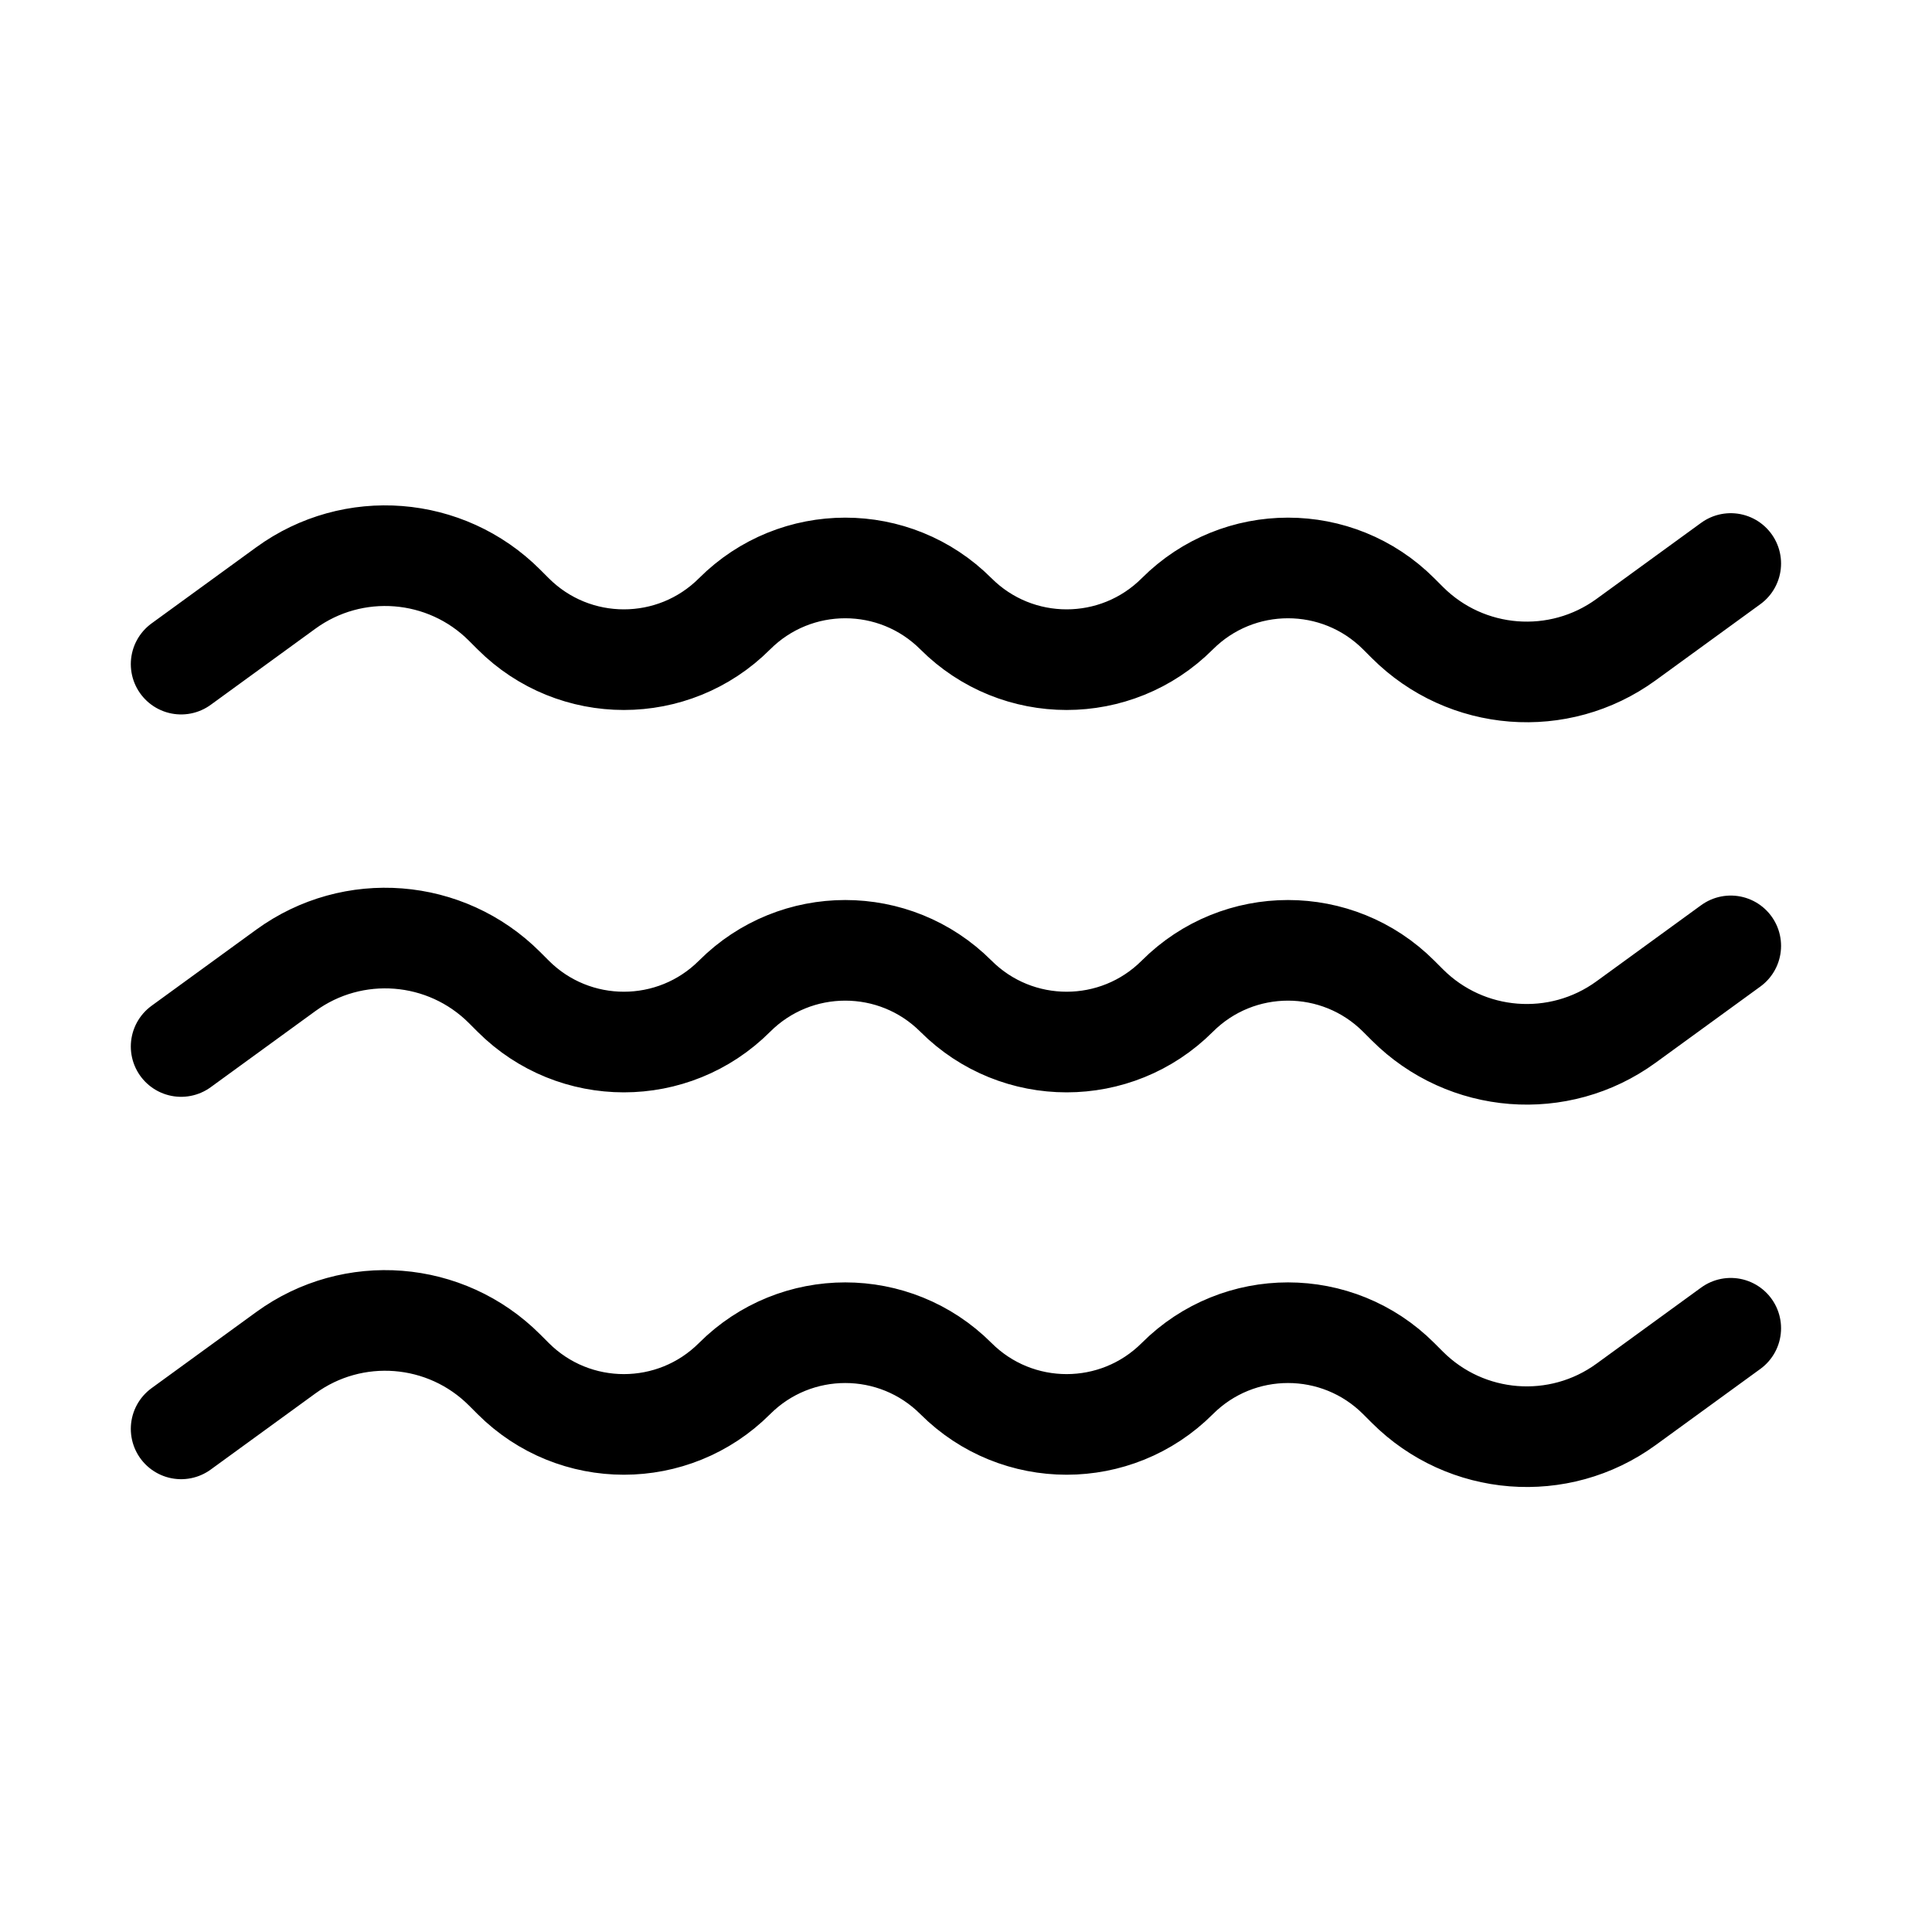 <svg xmlns="http://www.w3.org/2000/svg" width="96" height="96" fill="none" viewBox="0 0 96 96" id="waves">
  <path stroke="#000" stroke-linecap="round" stroke-width="5" d="M9 33L14.203 29.216C17.541 26.788 22.15 27.15 25.069 30.069L25.5 30.5C28.538 33.538 33.462 33.538 36.5 30.5V30.5C39.538 27.462 44.462 27.462 47.5 30.5V30.5C50.538 33.538 55.462 33.538 58.5 30.5V30.5C61.538 27.462 66.462 27.462 69.5 30.5L69.931 30.931C72.85 33.85 77.459 34.212 80.797 31.784L86 28M9 52L14.203 48.216C17.541 45.788 22.15 46.15 25.069 49.069L25.5 49.5C28.538 52.538 33.462 52.538 36.5 49.5V49.5C39.538 46.462 44.462 46.462 47.5 49.5V49.5C50.538 52.538 55.462 52.538 58.5 49.5V49.5C61.538 46.462 66.462 46.462 69.5 49.5L69.931 49.931C72.85 52.85 77.459 53.212 80.797 50.784L86 47M9 71L14.203 67.216C17.541 64.788 22.15 65.15 25.069 68.069L25.5 68.5C28.538 71.538 33.462 71.538 36.5 68.5V68.5C39.538 65.462 44.462 65.462 47.5 68.5V68.5C50.538 71.538 55.462 71.538 58.5 68.5V68.5C61.538 65.462 66.462 65.462 69.5 68.5L69.931 68.931C72.85 71.85 77.459 72.212 80.797 69.784L86 66"></path>
</svg>
